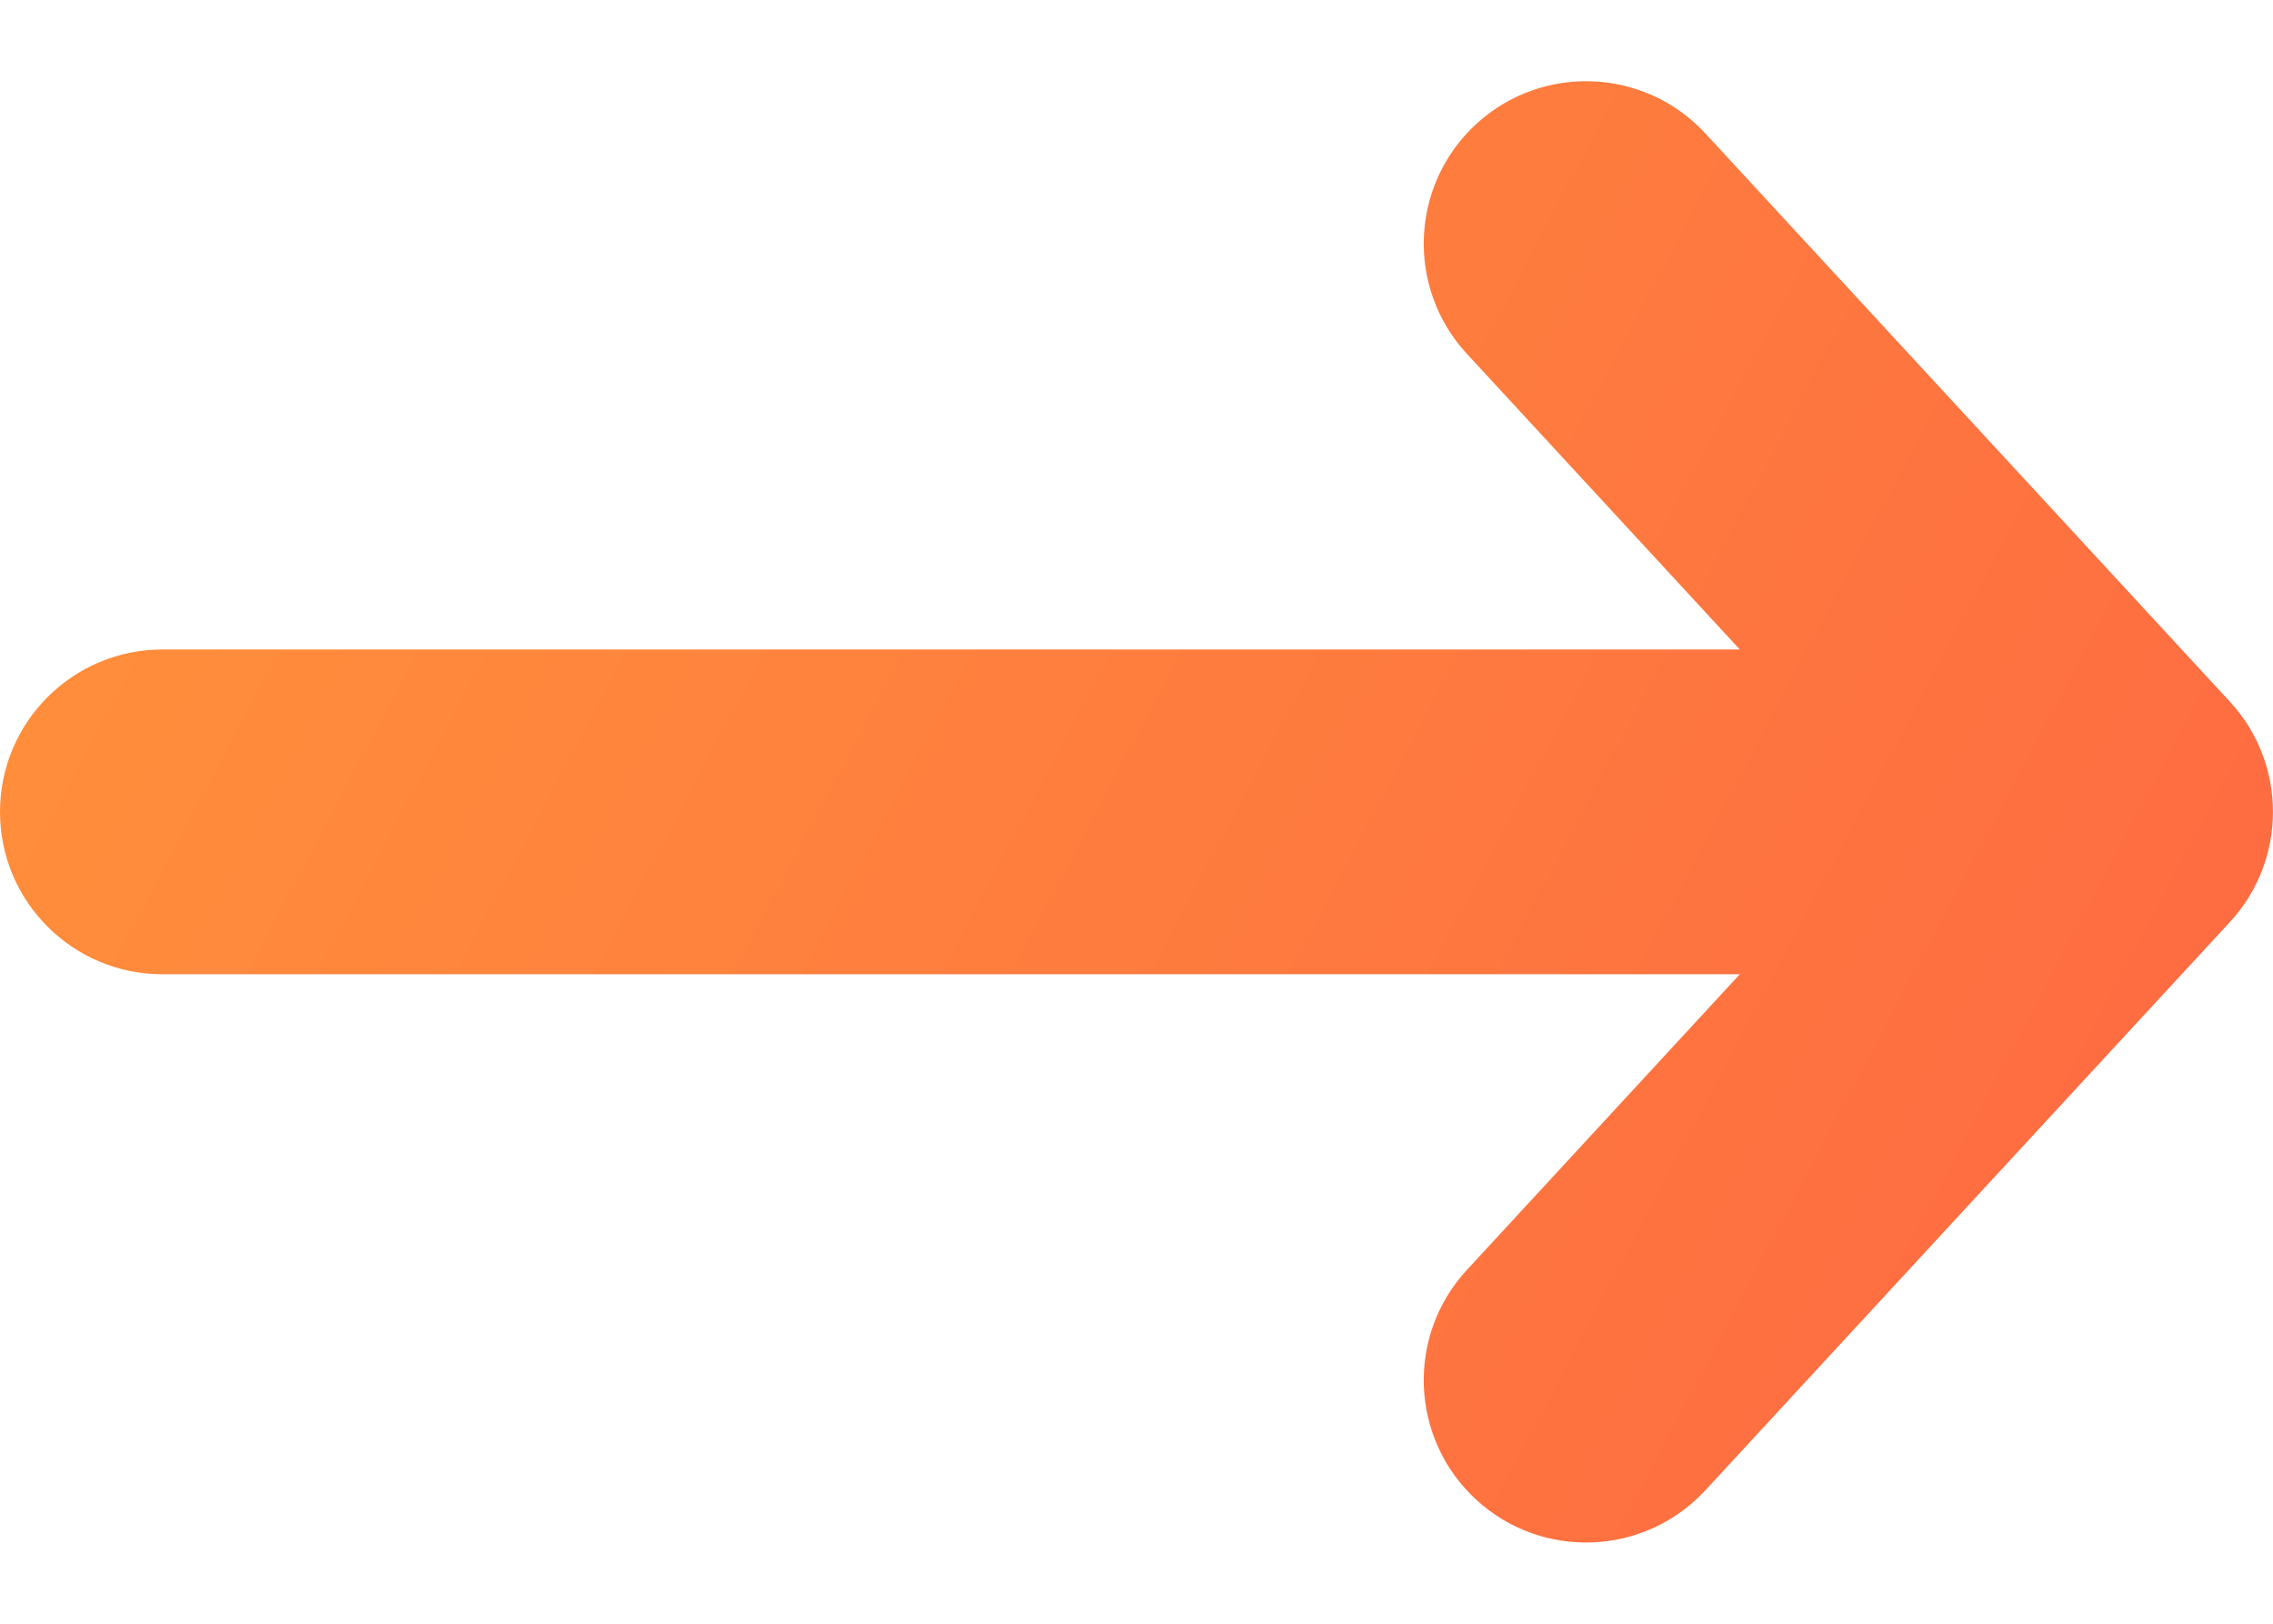 <svg width="14" height="10" viewBox="0 0 14 10" fill="none" xmlns="http://www.w3.org/2000/svg">
<path fill-rule="evenodd" clip-rule="evenodd" d="M9.091 0.765C9.497 0.391 10.129 0.416 10.504 0.822L13.735 4.322C14.088 4.705 14.088 5.295 13.735 5.678L10.504 9.178C10.129 9.584 9.497 9.609 9.091 9.235C8.685 8.86 8.66 8.228 9.034 7.822L10.716 6L1 6C0.448 6 -7.64154e-07 5.552 -7.86799e-07 5C-8.09444e-07 4.448 0.448 4 1 4L10.716 4L9.034 2.178C8.66 1.772 8.685 1.14 9.091 0.765Z" fill="url(#paint0_linear_1250_26105)"/>
<defs>
<linearGradient id="paint0_linear_1250_26105" x1="-2.579" y1="-4.429" x2="19.792" y2="7.425" gradientUnits="userSpaceOnUse">
<stop stop-color="#FF9F38"/>
<stop offset="1" stop-color="#FE5C44"/>
</linearGradient>
</defs>
</svg>
